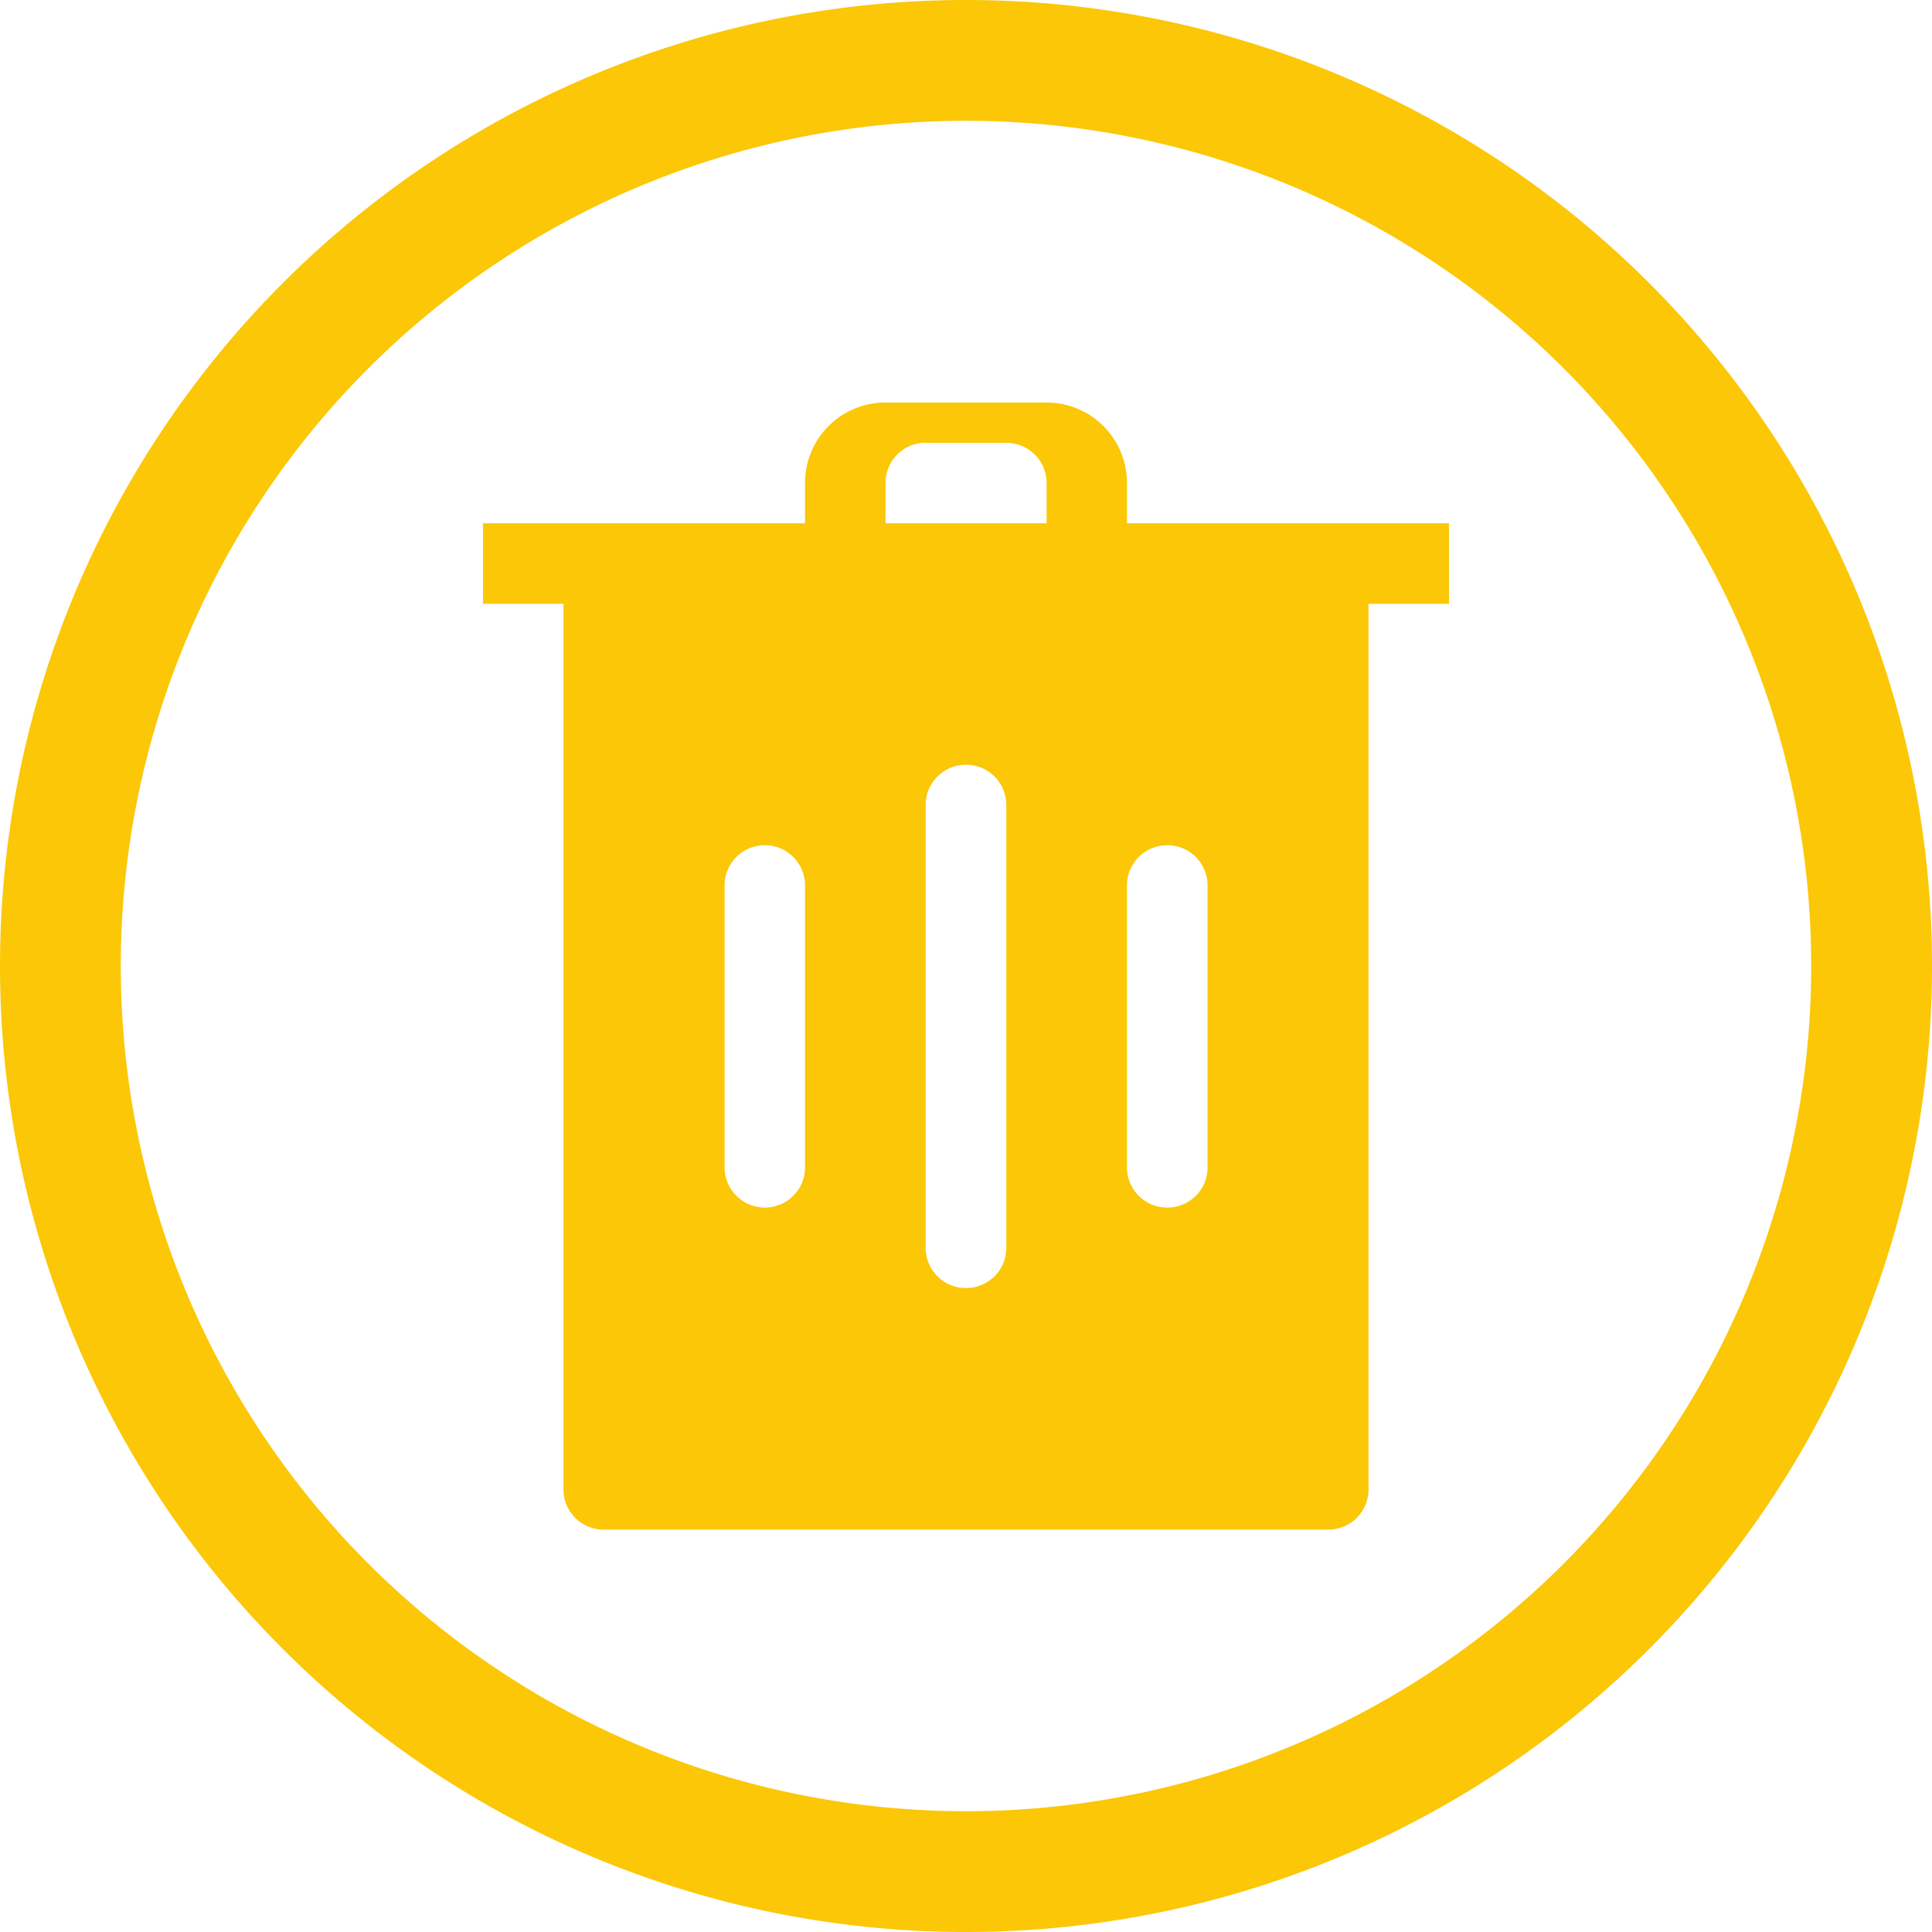 <?xml version="1.0" encoding="UTF-8" standalone="no"?>
<svg
   xmlns:dc="http://purl.org/dc/elements/1.1/"
   xmlns:cc="http://creativecommons.org/ns#"
   xmlns:rdf="http://www.w3.org/1999/02/22-rdf-syntax-ns#"
   xmlns:svg="http://www.w3.org/2000/svg"
   xmlns="http://www.w3.org/2000/svg"
   xmlns:sodipodi="http://sodipodi.sourceforge.net/DTD/sodipodi-0.dtd"
   xmlns:inkscape="http://www.inkscape.org/namespaces/inkscape"
   width="48"
   height="48"
   viewBox="0 0 12.7 12.7"
   version="1.1"
   id="svg4"
   sodipodi:docname="trashindicator.svg"
   inkscape:version="0.92.5 (2060ec1f9f, 2020-04-08)">
  <defs
     id="defs8" />
  <style
     id="current-color-scheme"
     type="text/css">
      .ColorScheme-Highlight {
        color:#fbc707;
      }
  </style>
  <path
     d="M 6.35,0 A 6.35,6.35 0 0 0 0,6.35 6.35,6.35 0 0 0 6.35,12.7 6.35,6.35 0 0 0 12.7,6.35 6.35,6.35 0 0 0 6.35,0 Z m 0,0.794 A 5.556,5.556 0 0 1 11.906,6.35 5.556,5.556 0 0 1 6.35,11.906 5.556,5.556 0 0 1 0.794,6.35 5.556,5.556 0 0 1 6.35,0.794 Z M 5.821,2.646 C 5.528,2.646 5.292,2.882 5.292,3.175 V 3.44 H 3.175 V 3.969 h 0.529 v 5.821 c 0,0.147 0.118,0.265 0.265,0.265 h 4.762 c 0.147,0 0.265,-0.118 0.265,-0.265 V 3.969 H 9.525 V 3.44 H 7.408 V 3.175 c 0,-0.293 -0.236,-0.529 -0.529,-0.529 z m 0.265,0.265 h 0.529 c 0.147,0 0.265,0.118 0.265,0.265 V 3.44 H 5.821 V 3.175 c 0,-0.147 0.118,-0.265 0.265,-0.265 z M 6.35,5.027 c 0.147,0 0.265,0.118 0.265,0.265 v 2.91 c 0,0.147 -0.118,0.265 -0.265,0.265 -0.147,0 -0.265,-0.118 -0.265,-0.265 V 5.292 C 6.085,5.145 6.203,5.027 6.35,5.027 Z M 5.027,5.556 c 0.147,0 0.265,0.118 0.265,0.265 v 1.852 c 0,0.147 -0.118,0.265 -0.265,0.265 C 4.881,7.937 4.763,7.819 4.763,7.673 V 5.821 c 0,-0.147 0.118,-0.265 0.265,-0.265 z m 2.646,0 c 0.147,0 0.265,0.118 0.265,0.265 v 1.852 c 0,0.147 -0.118,0.265 -0.265,0.265 -0.147,0 -0.265,-0.118 -0.265,-0.265 V 5.821 c 0,-0.147 0.118,-0.265 0.265,-0.265 z"
     id="path890"
     class="ColorScheme-Highlight"
     style="fill:#fbc707"
     inkscape:connector-curvature="0" />
</svg>
